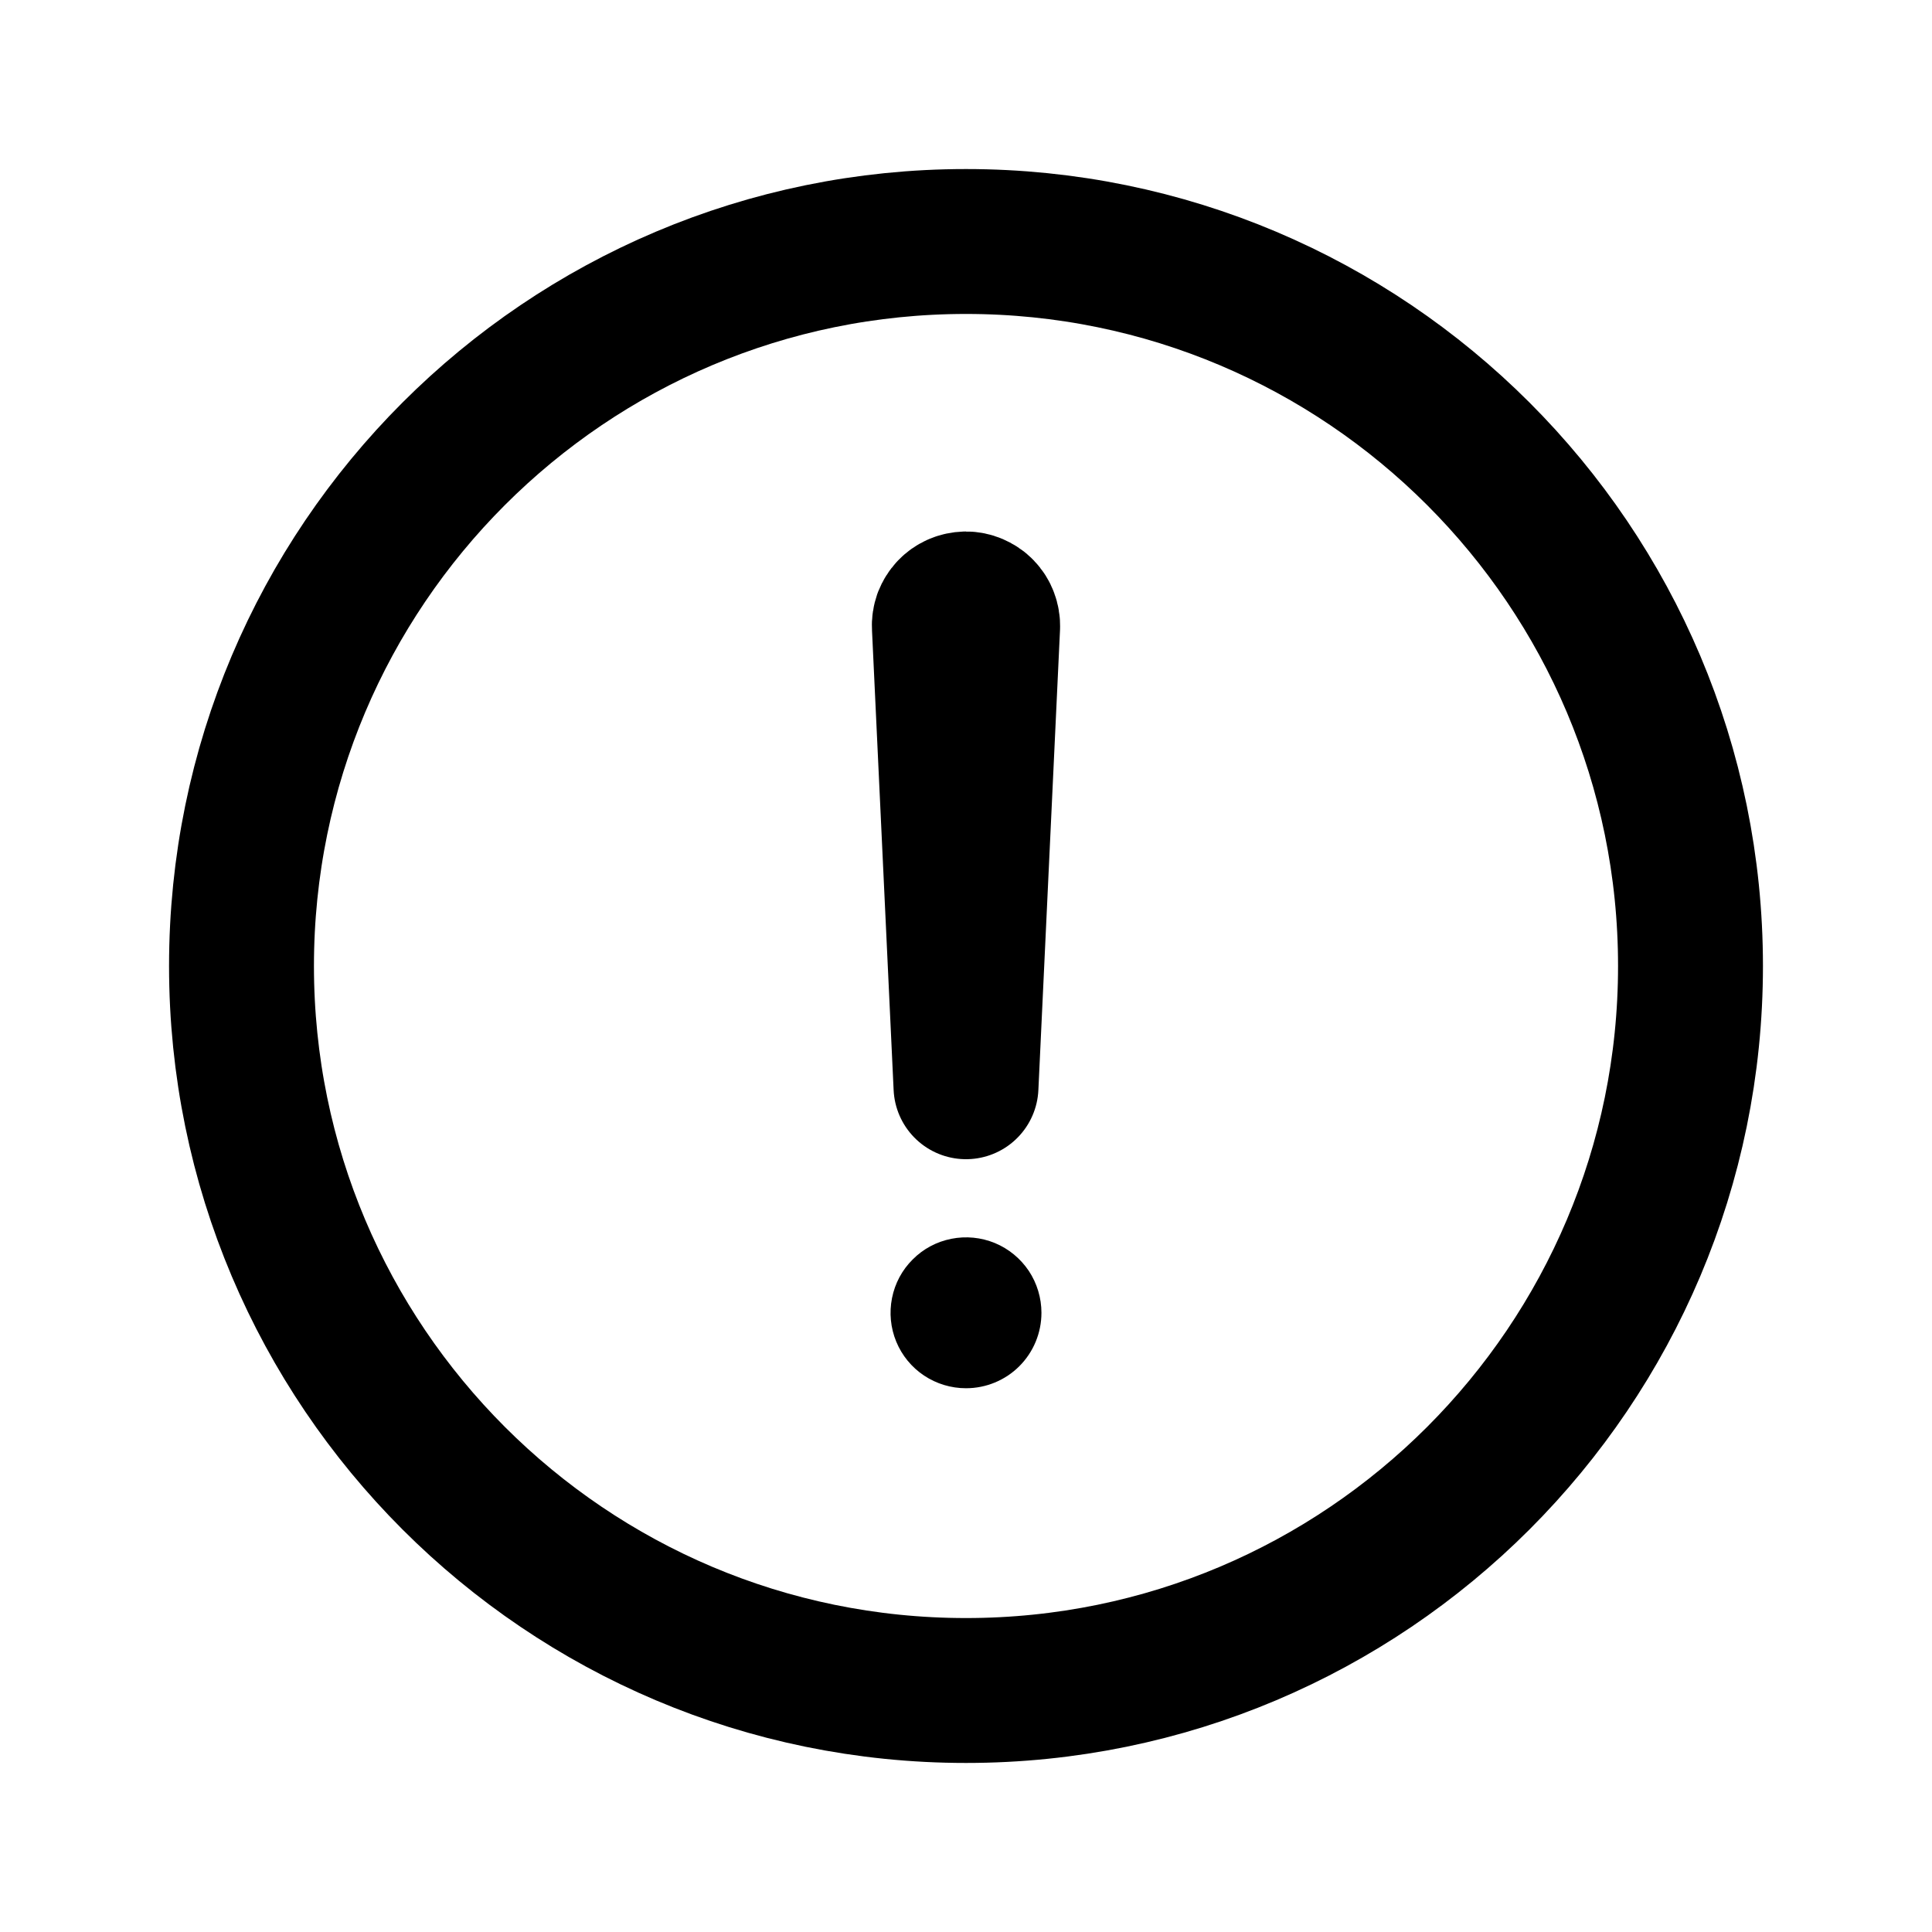 <svg width="20" height="20" viewBox="0 0 20 20" fill="none" xmlns="http://www.w3.org/2000/svg">
<path d="M17.5 10C17.5 5.859 14.141 2.5 10 2.5C5.859 2.5 2.5 5.859 2.5 10C2.5 14.141 5.859 17.5 10 17.5C14.141 17.5 17.5 14.141 17.5 10Z" stroke="black" stroke-width="1.5" stroke-miterlimit="10"/>
<path d="M9.776 6.487L10 11.25L10.224 6.487C10.225 6.456 10.22 6.426 10.209 6.397C10.199 6.369 10.182 6.343 10.161 6.321C10.14 6.299 10.114 6.282 10.086 6.27C10.058 6.258 10.028 6.252 9.998 6.252V6.252C9.967 6.253 9.938 6.259 9.91 6.271C9.882 6.283 9.857 6.301 9.837 6.322C9.816 6.344 9.8 6.37 9.789 6.398C9.779 6.427 9.774 6.457 9.776 6.487V6.487Z" stroke="black" stroke-width="1.5" stroke-linecap="round" stroke-linejoin="round"/>
<path d="M10 14.371C9.845 14.371 9.694 14.325 9.566 14.24C9.437 14.154 9.337 14.032 9.278 13.889C9.219 13.746 9.204 13.589 9.234 13.438C9.264 13.286 9.338 13.147 9.448 13.038C9.557 12.928 9.696 12.854 9.848 12.824C9.999 12.794 10.156 12.809 10.299 12.868C10.442 12.927 10.564 13.028 10.65 13.156C10.735 13.284 10.781 13.436 10.781 13.59C10.781 13.797 10.699 13.996 10.552 14.143C10.406 14.289 10.207 14.371 10 14.371Z" fill="black"/>
</svg>
